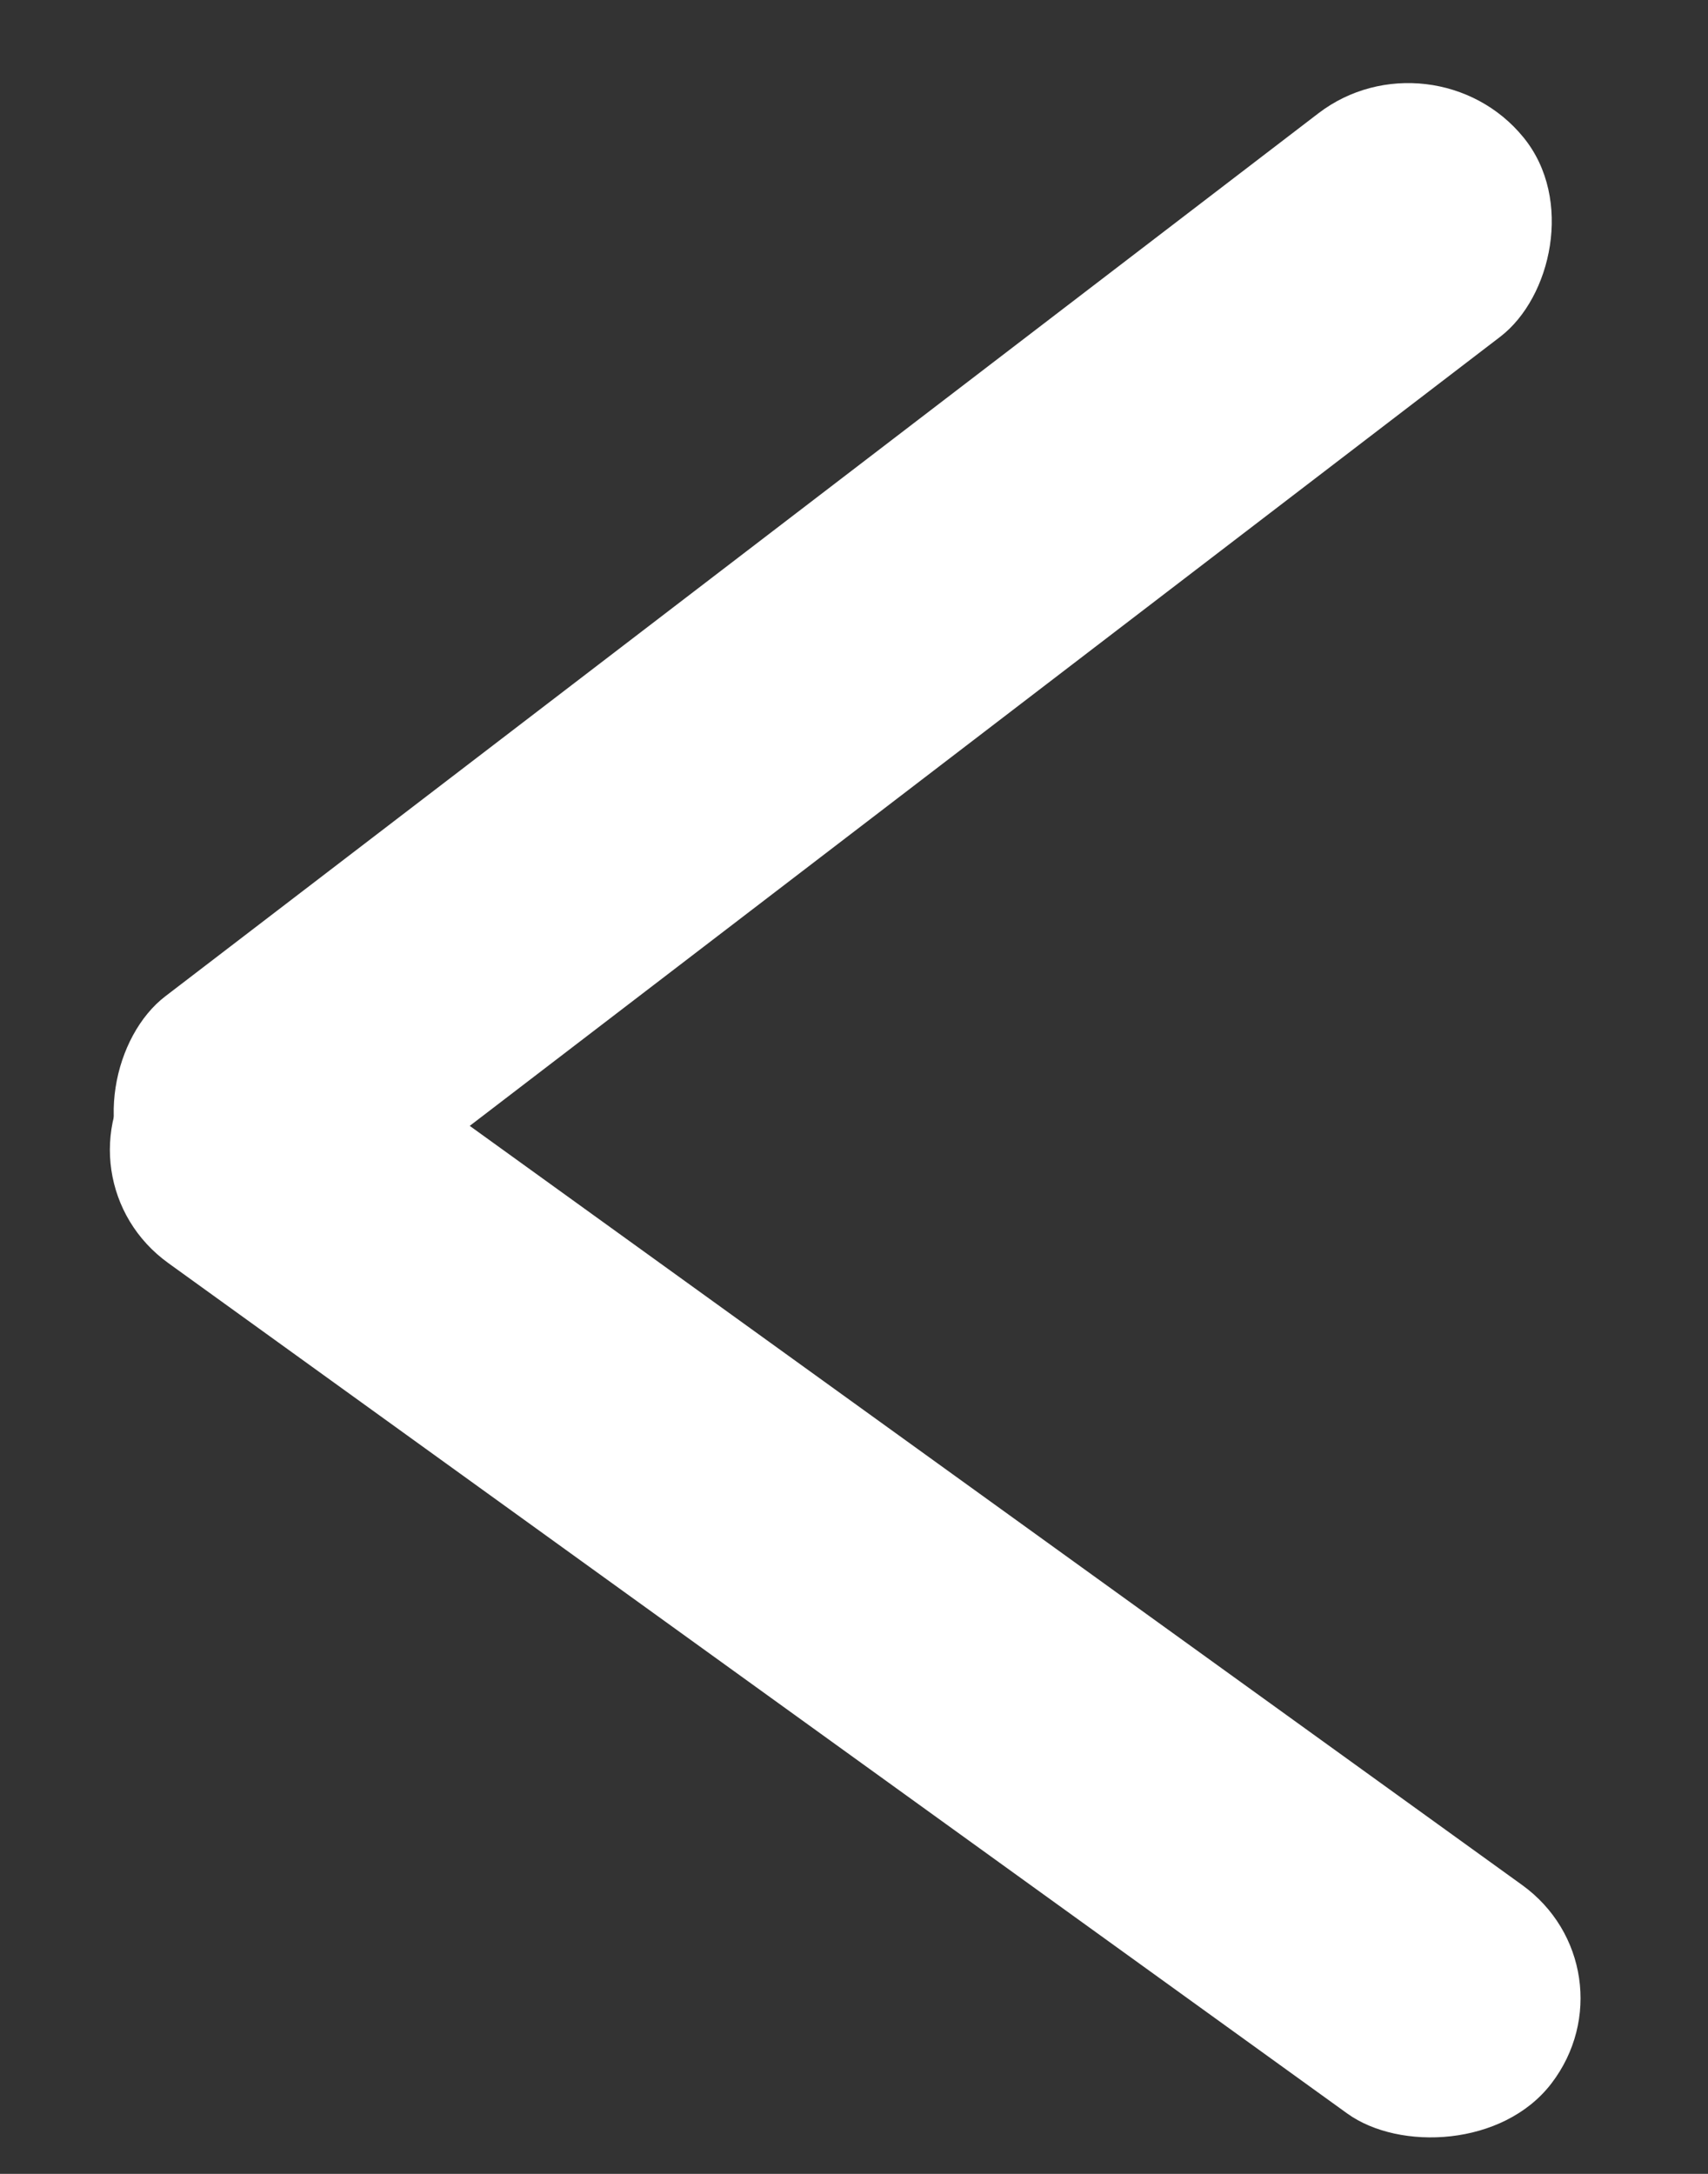 <svg width="11" height="14" viewBox="0 0 11 14" fill="none" xmlns="http://www.w3.org/2000/svg">
<rect x="0" y="0" width="11" height="14" fill="#333333" stroke="none"/>
<rect width="1.853" height="11.216" rx="0.927" transform="matrix(0.608 -0.794 0.811 0.585 0.332 7.592)" fill="white"/>
<rect width="1.855" height="11.207" rx="0.927" transform="matrix(0.631 0.776 -0.794 0.608 9.227 0.166)" fill="white"/>
</svg>

